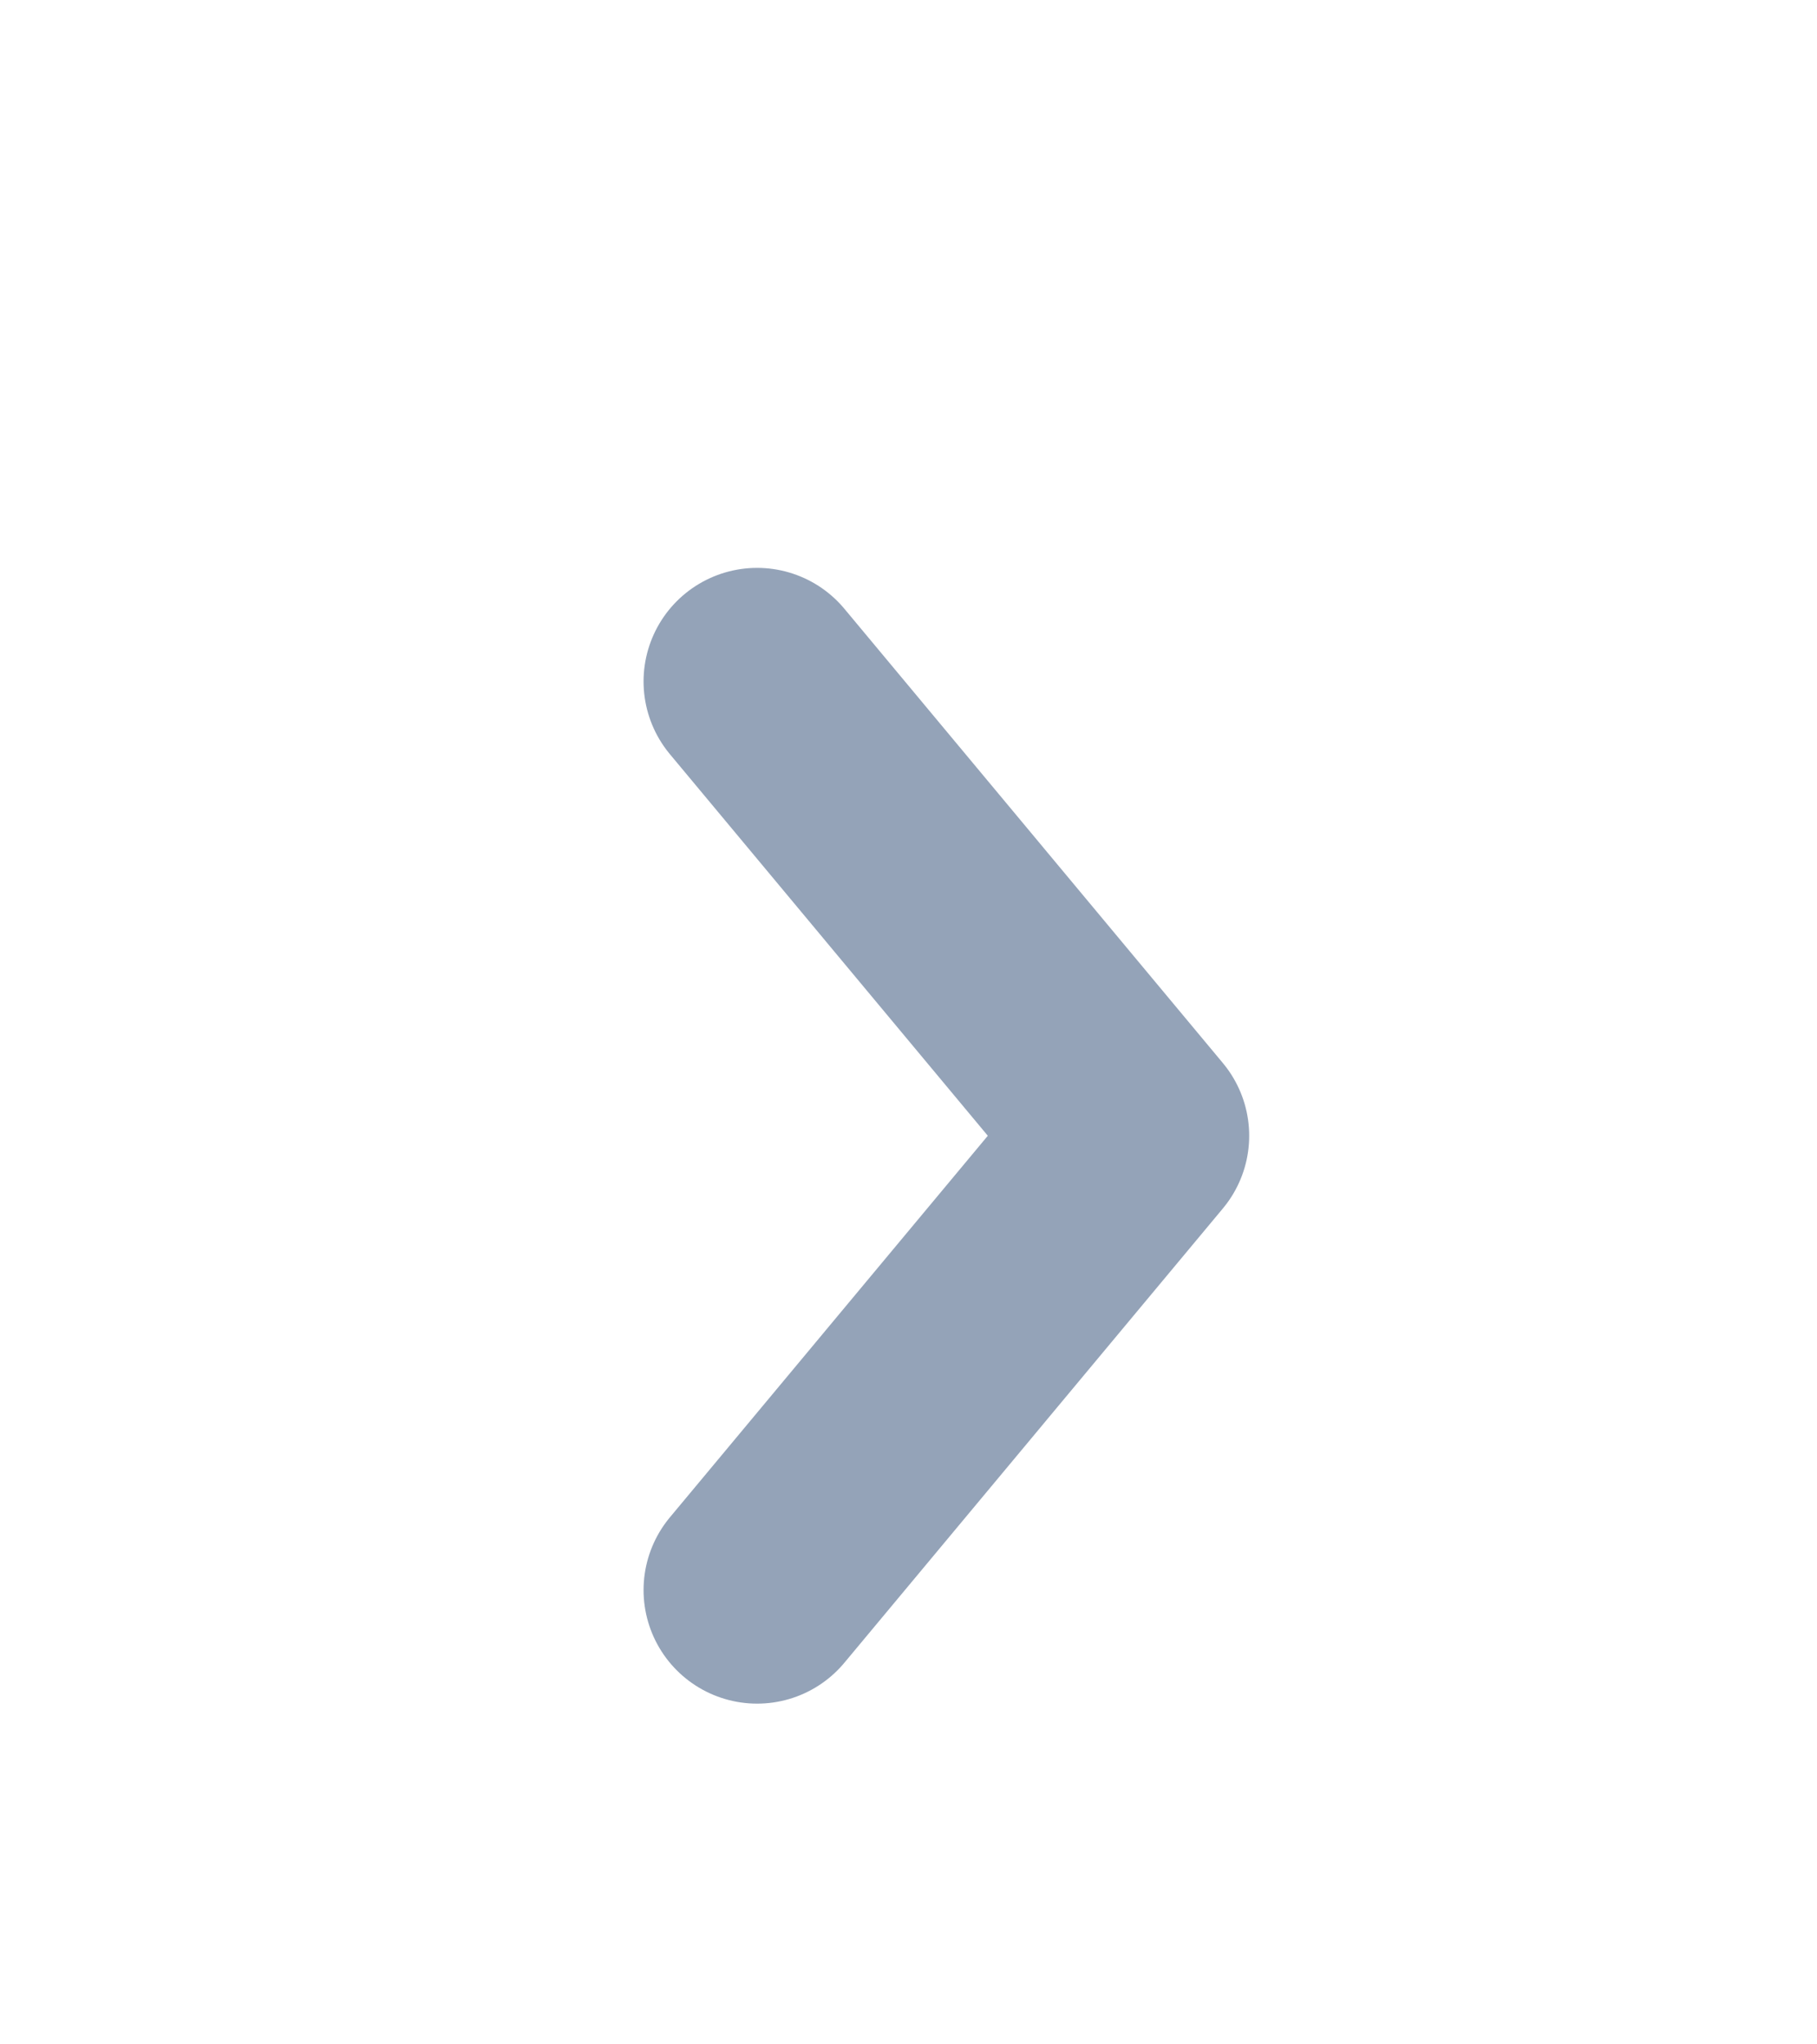 <svg width="16" height="18" viewBox="0 0 16 18" fill="none" xmlns="http://www.w3.org/2000/svg">
<path d="M6.667 6L10 10L6.667 14" stroke="#94A3B8" stroke-width="2" stroke-linecap="round" stroke-linejoin="round"/>
</svg>
